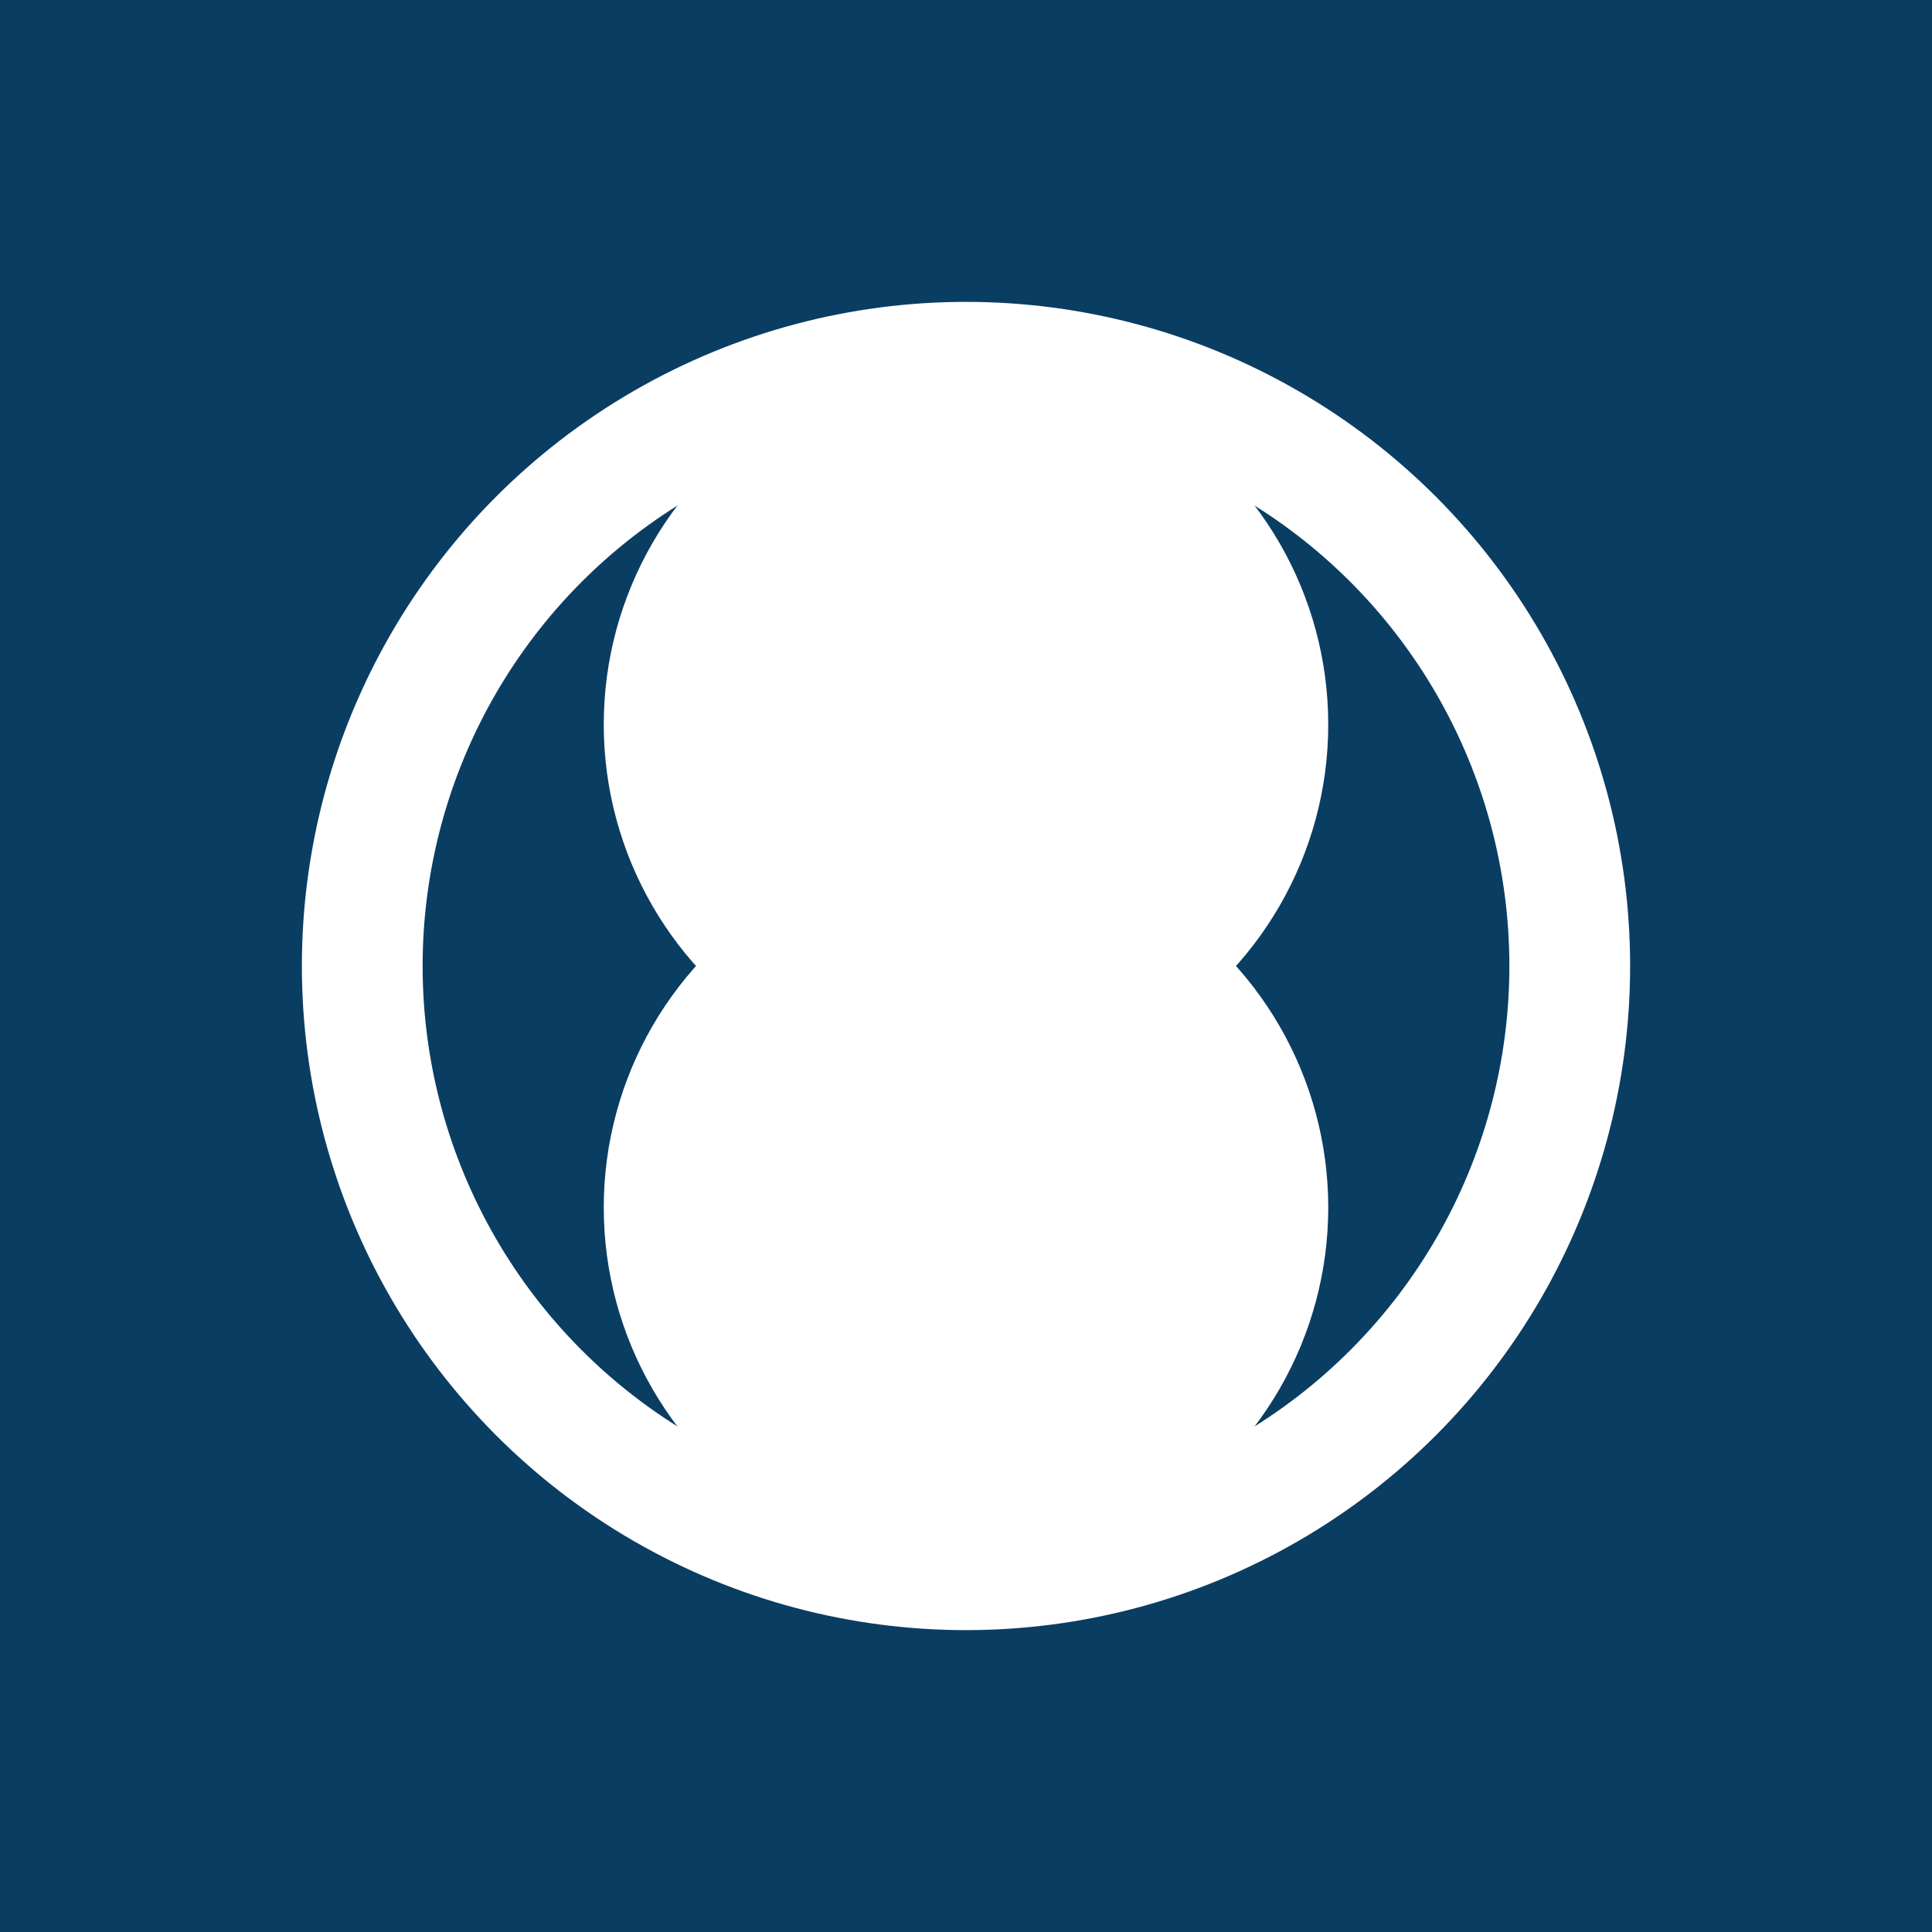 <svg width="64" height="64" xmlns="http://www.w3.org/2000/svg">
  <rect width="64" height="64" fill="#0a3d62"/>
  <circle cx="32" cy="32" r="20" fill="#0a3d62" stroke="#ffffff" stroke-width="4"/>
  <circle cx="32" cy="24" r="12" fill="#ffffff"/>
  <circle cx="32" cy="40" r="12" fill="#ffffff"/>
</svg>
